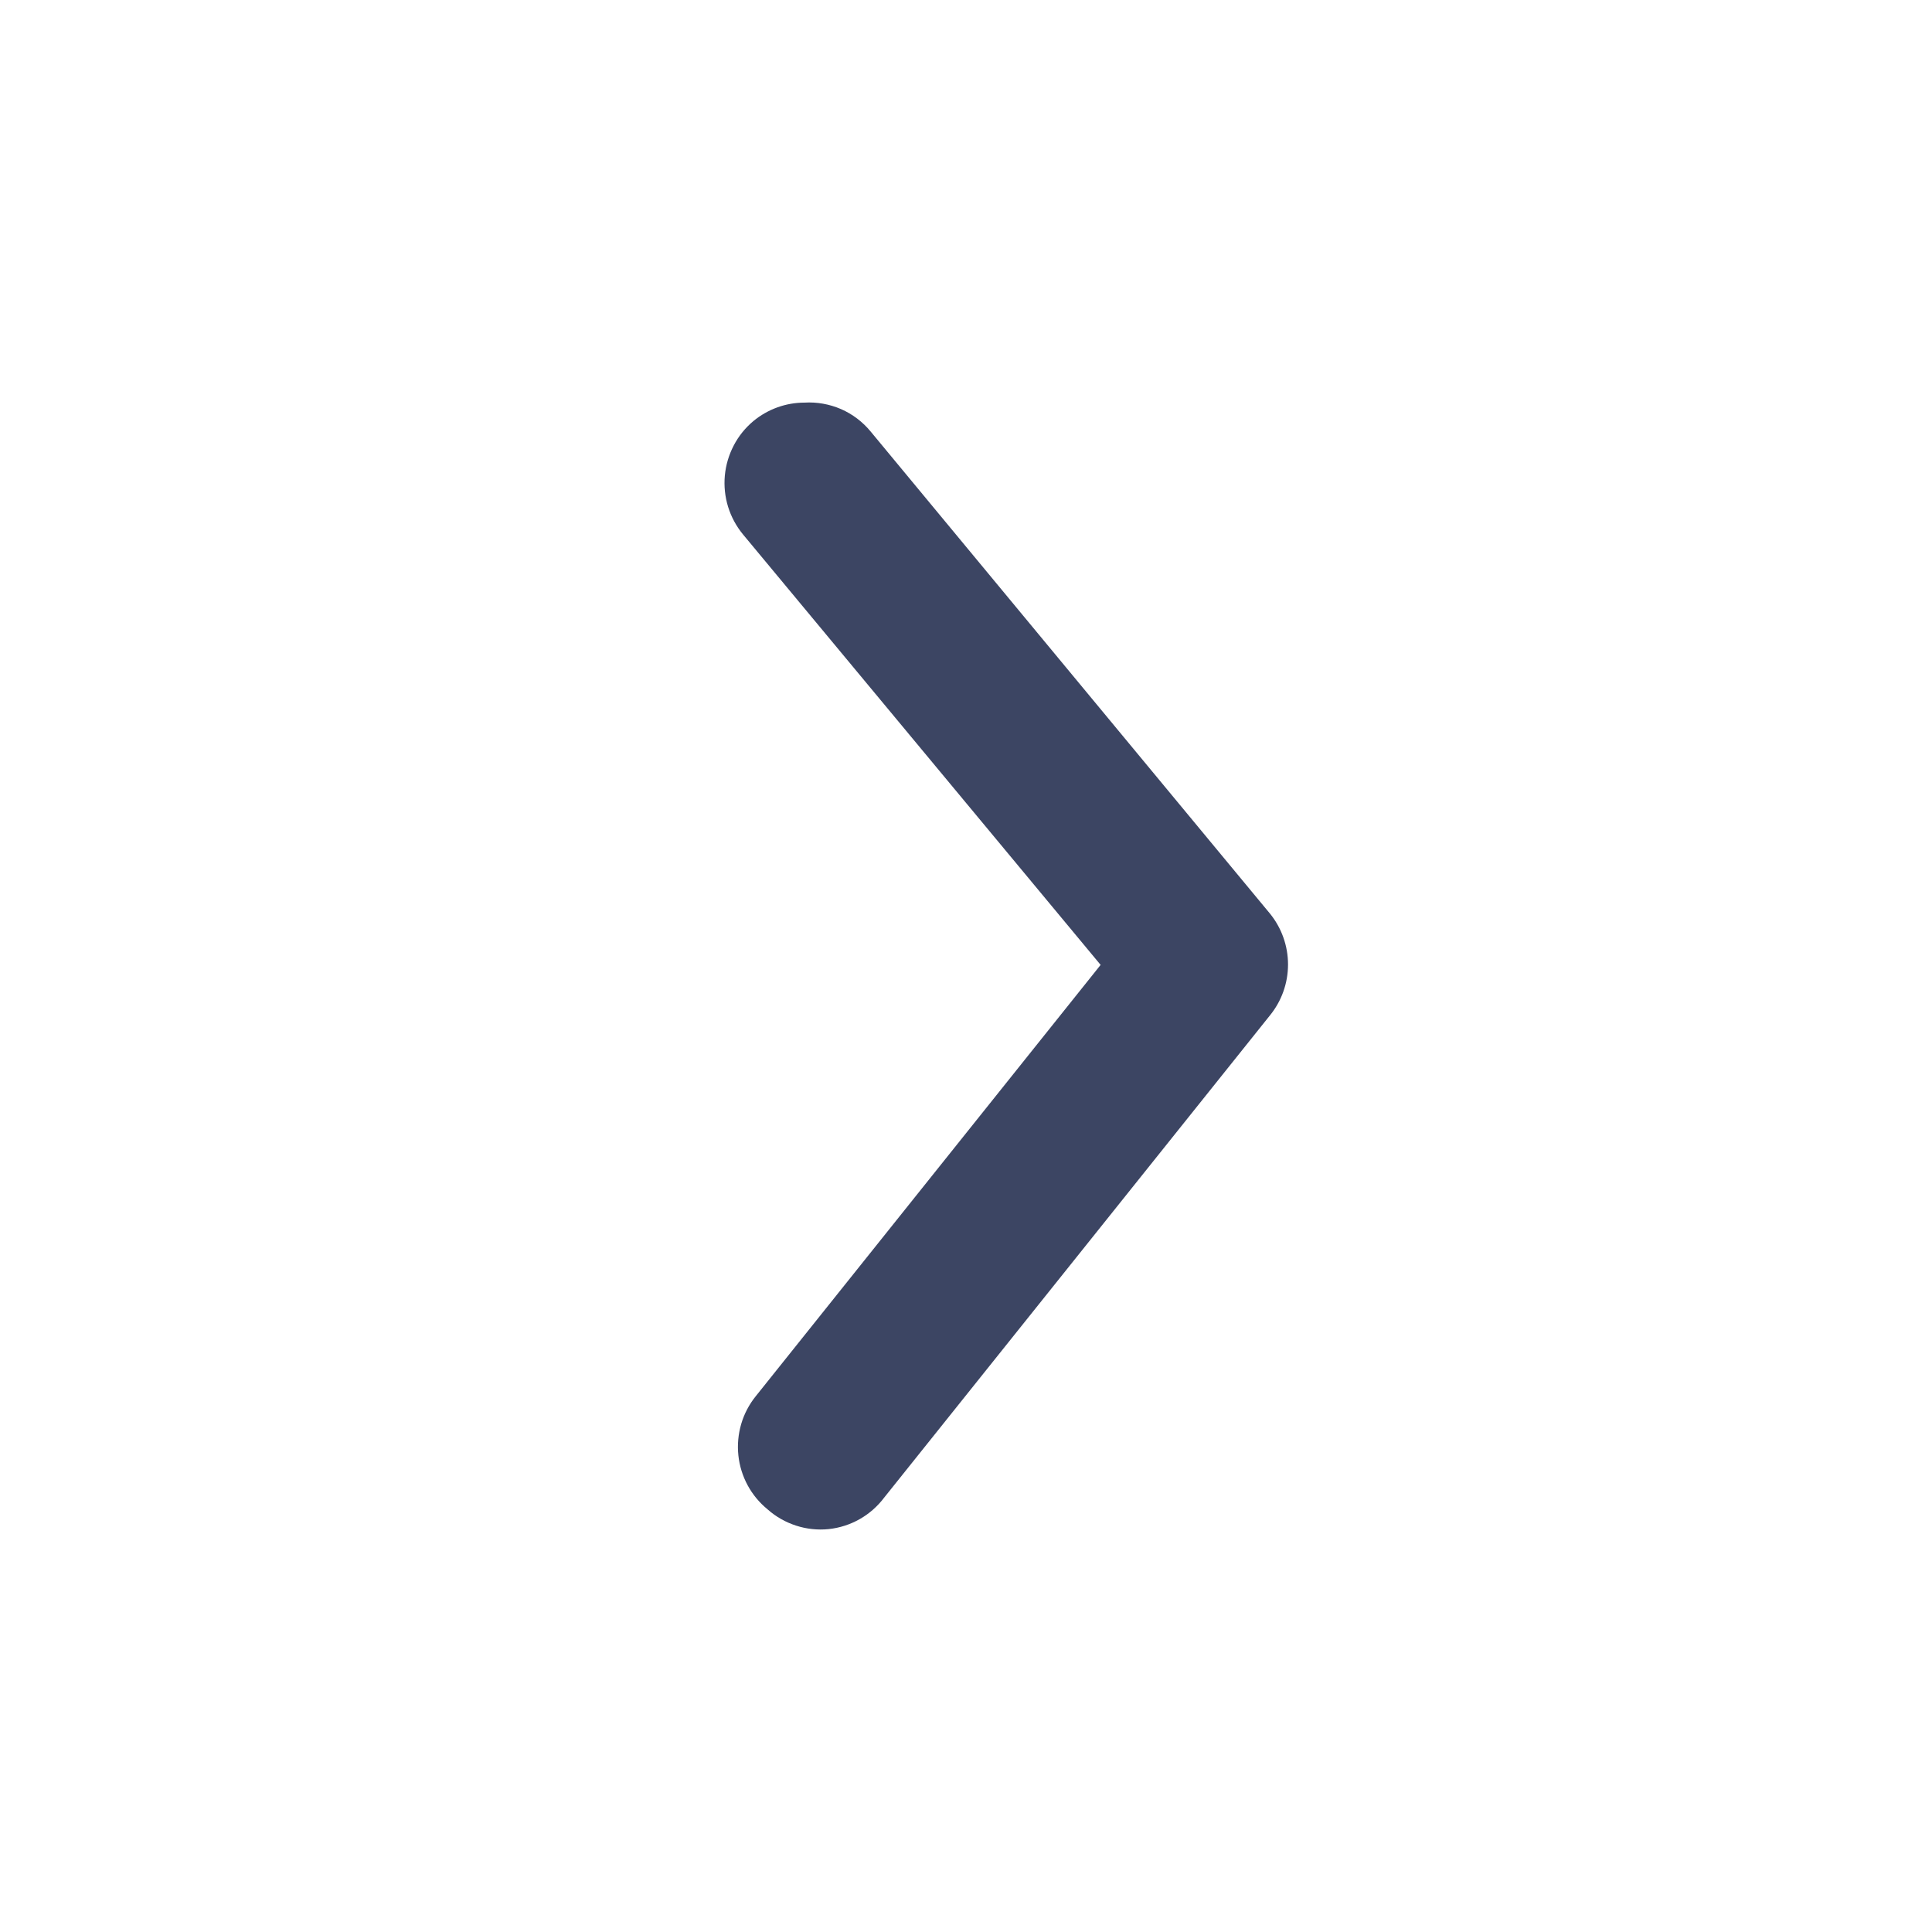 <svg width="28" height="28" viewBox="0 0 28 28" fill="none" xmlns="http://www.w3.org/2000/svg">
<path d="M11.659 5.835C11.389 5.835 11.127 5.93 10.918 6.103C10.801 6.201 10.704 6.321 10.634 6.456C10.563 6.592 10.519 6.74 10.505 6.892C10.491 7.045 10.507 7.199 10.552 7.345C10.597 7.491 10.671 7.627 10.768 7.745L15.951 13.984L10.953 20.235C10.857 20.354 10.785 20.491 10.742 20.638C10.699 20.785 10.685 20.94 10.701 21.092C10.717 21.245 10.763 21.392 10.836 21.527C10.909 21.662 11.008 21.78 11.127 21.877C11.246 21.983 11.387 22.062 11.539 22.111C11.69 22.16 11.851 22.177 12.009 22.161C12.168 22.144 12.321 22.095 12.46 22.016C12.599 21.937 12.72 21.83 12.816 21.702L18.404 14.717C18.574 14.509 18.667 14.248 18.667 13.978C18.667 13.709 18.574 13.447 18.404 13.239L12.619 6.255C12.503 6.114 12.356 6.002 12.189 5.929C12.022 5.857 11.84 5.824 11.659 5.835Z" fill="#3C4563"/>
</svg>
